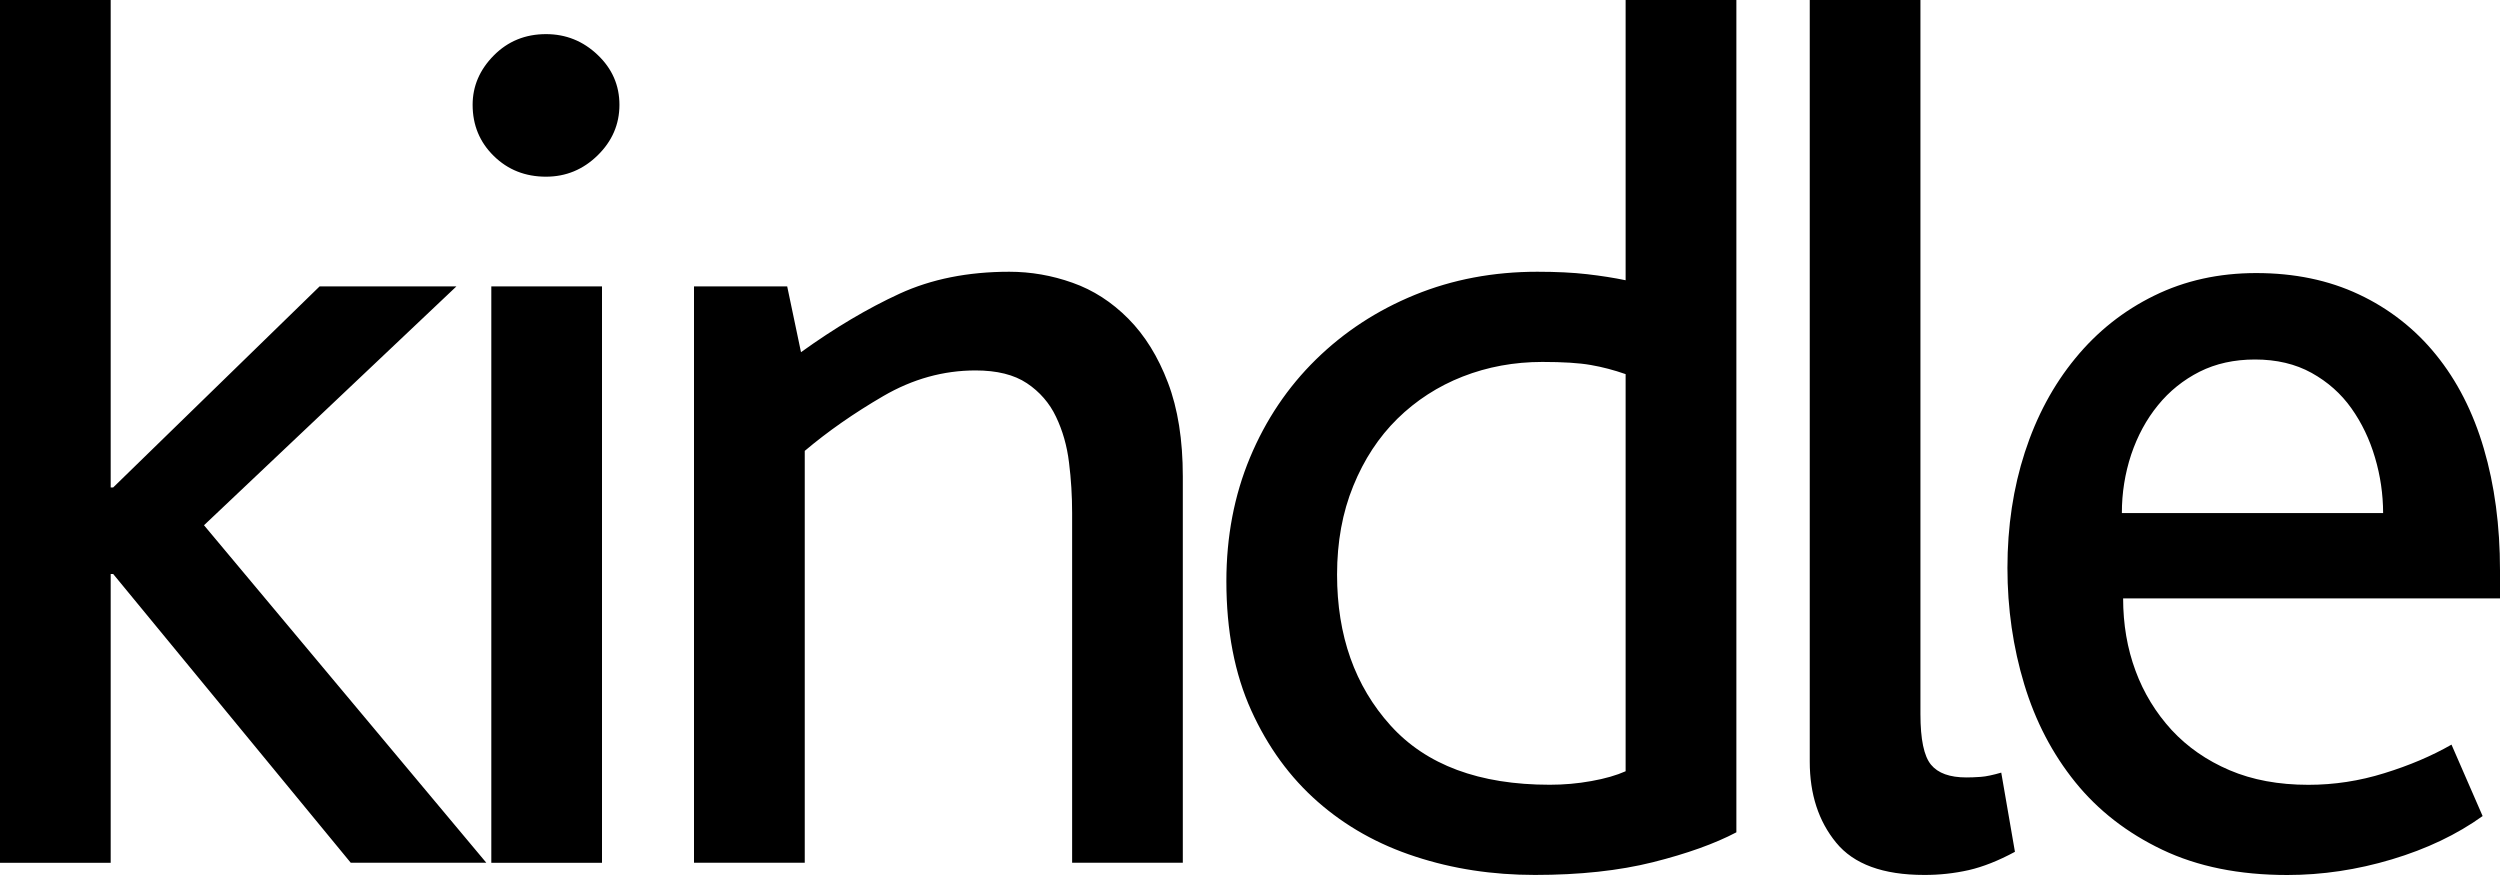 <svg width="40" height="14" viewBox="0 0 40 14" fill="none" xmlns="http://www.w3.org/2000/svg">
<path d="M5.612 13.804L1.811 9.184H1.771V13.805H0V0H1.771V7.799H1.811L5.114 4.582H7.303L3.264 8.404L7.781 13.804H5.612ZM9.562 0.878C9.794 1.098 9.911 1.365 9.911 1.677C9.911 1.989 9.794 2.259 9.562 2.486C9.33 2.713 9.055 2.827 8.736 2.827C8.405 2.827 8.126 2.717 7.901 2.496C7.675 2.275 7.562 2.002 7.562 1.677C7.562 1.378 7.675 1.115 7.901 0.887C8.126 0.66 8.404 0.546 8.736 0.546C9.055 0.546 9.33 0.657 9.562 0.878ZM7.861 13.804V4.582H9.632V13.805H7.861V13.804ZM17.154 13.804V8.208C17.154 7.938 17.138 7.668 17.104 7.399C17.072 7.133 17.002 6.889 16.896 6.668C16.794 6.451 16.633 6.266 16.431 6.132C16.226 5.995 15.952 5.927 15.609 5.927C15.094 5.927 14.602 6.064 14.133 6.337C13.664 6.61 13.245 6.902 12.876 7.214V13.804H11.104V4.582H12.595L12.816 5.635C13.358 5.245 13.884 4.933 14.393 4.699C14.902 4.465 15.487 4.348 16.148 4.348C16.492 4.348 16.829 4.406 17.16 4.524C17.49 4.64 17.788 4.832 18.053 5.099C18.317 5.365 18.529 5.706 18.687 6.122C18.846 6.539 18.925 7.039 18.925 7.623V13.804H17.154V13.804H17.154ZM26.448 13.795C25.904 13.931 25.274 13.999 24.558 13.999C23.881 13.999 23.244 13.902 22.647 13.706C22.05 13.512 21.529 13.219 21.085 12.829C20.64 12.439 20.285 11.952 20.02 11.367C19.755 10.782 19.622 10.093 19.622 9.3C19.622 8.585 19.748 7.925 20 7.321C20.252 6.717 20.604 6.194 21.055 5.752C21.506 5.31 22.033 4.965 22.637 4.718C23.241 4.471 23.894 4.348 24.597 4.348C24.902 4.348 25.168 4.361 25.393 4.387C25.619 4.413 25.824 4.445 26.01 4.484V0H27.782V13.317C27.436 13.499 26.992 13.658 26.448 13.795ZM26.01 5.986C25.824 5.921 25.639 5.872 25.453 5.84C25.267 5.807 25.008 5.791 24.677 5.791C24.226 5.791 23.801 5.869 23.403 6.025C23.011 6.178 22.656 6.407 22.358 6.7C22.06 6.993 21.824 7.352 21.652 7.776C21.479 8.199 21.393 8.672 21.393 9.193C21.393 10.171 21.678 10.975 22.248 11.607C22.819 12.24 23.668 12.556 24.796 12.556C25.019 12.556 25.242 12.537 25.462 12.497C25.681 12.458 25.864 12.405 26.01 12.34L26.01 5.986ZM31.503 13.921C31.268 13.974 31.027 14 30.786 13.999C30.129 13.999 29.66 13.827 29.378 13.482C29.096 13.138 28.956 12.706 28.956 12.186V0H30.727V11.426C30.727 11.829 30.783 12.098 30.896 12.235C31.009 12.372 31.197 12.439 31.463 12.439C31.529 12.439 31.606 12.436 31.692 12.43C31.778 12.424 31.887 12.4 32.02 12.362L32.239 13.629C31.974 13.772 31.728 13.869 31.503 13.921ZM33.97 9.573C33.97 9.99 34.036 10.376 34.169 10.734C34.297 11.083 34.493 11.404 34.746 11.68C34.998 11.952 35.307 12.167 35.672 12.323C36.037 12.479 36.458 12.557 36.935 12.557C37.347 12.557 37.752 12.495 38.149 12.371C38.548 12.248 38.906 12.096 39.224 11.914L39.722 13.057C39.311 13.352 38.826 13.583 38.269 13.75C37.712 13.917 37.155 14 36.597 14C35.827 14 35.161 13.865 34.597 13.596C34.033 13.327 33.569 12.966 33.204 12.514C32.839 12.062 32.567 11.541 32.388 10.949C32.209 10.358 32.119 9.737 32.119 9.087C32.119 8.424 32.212 7.807 32.398 7.235C32.584 6.663 32.852 6.162 33.204 5.734C33.555 5.305 33.977 4.97 34.468 4.73C34.958 4.489 35.502 4.369 36.099 4.369C36.71 4.369 37.257 4.482 37.741 4.71C38.222 4.935 38.644 5.265 38.975 5.675C39.313 6.091 39.569 6.591 39.741 7.177C39.913 7.761 40 8.411 40 9.126V9.574H33.97V9.573H33.97ZM38 7.321C37.914 7.029 37.788 6.766 37.622 6.532C37.456 6.298 37.244 6.11 36.985 5.966C36.726 5.823 36.425 5.752 36.08 5.752C35.748 5.752 35.453 5.817 35.194 5.947C34.936 6.077 34.708 6.26 34.528 6.483C34.342 6.71 34.2 6.974 34.099 7.273C33.999 7.575 33.949 7.891 33.95 8.209H38.13C38.129 7.908 38.086 7.61 38 7.321Z" fill="black"/>
</svg>
